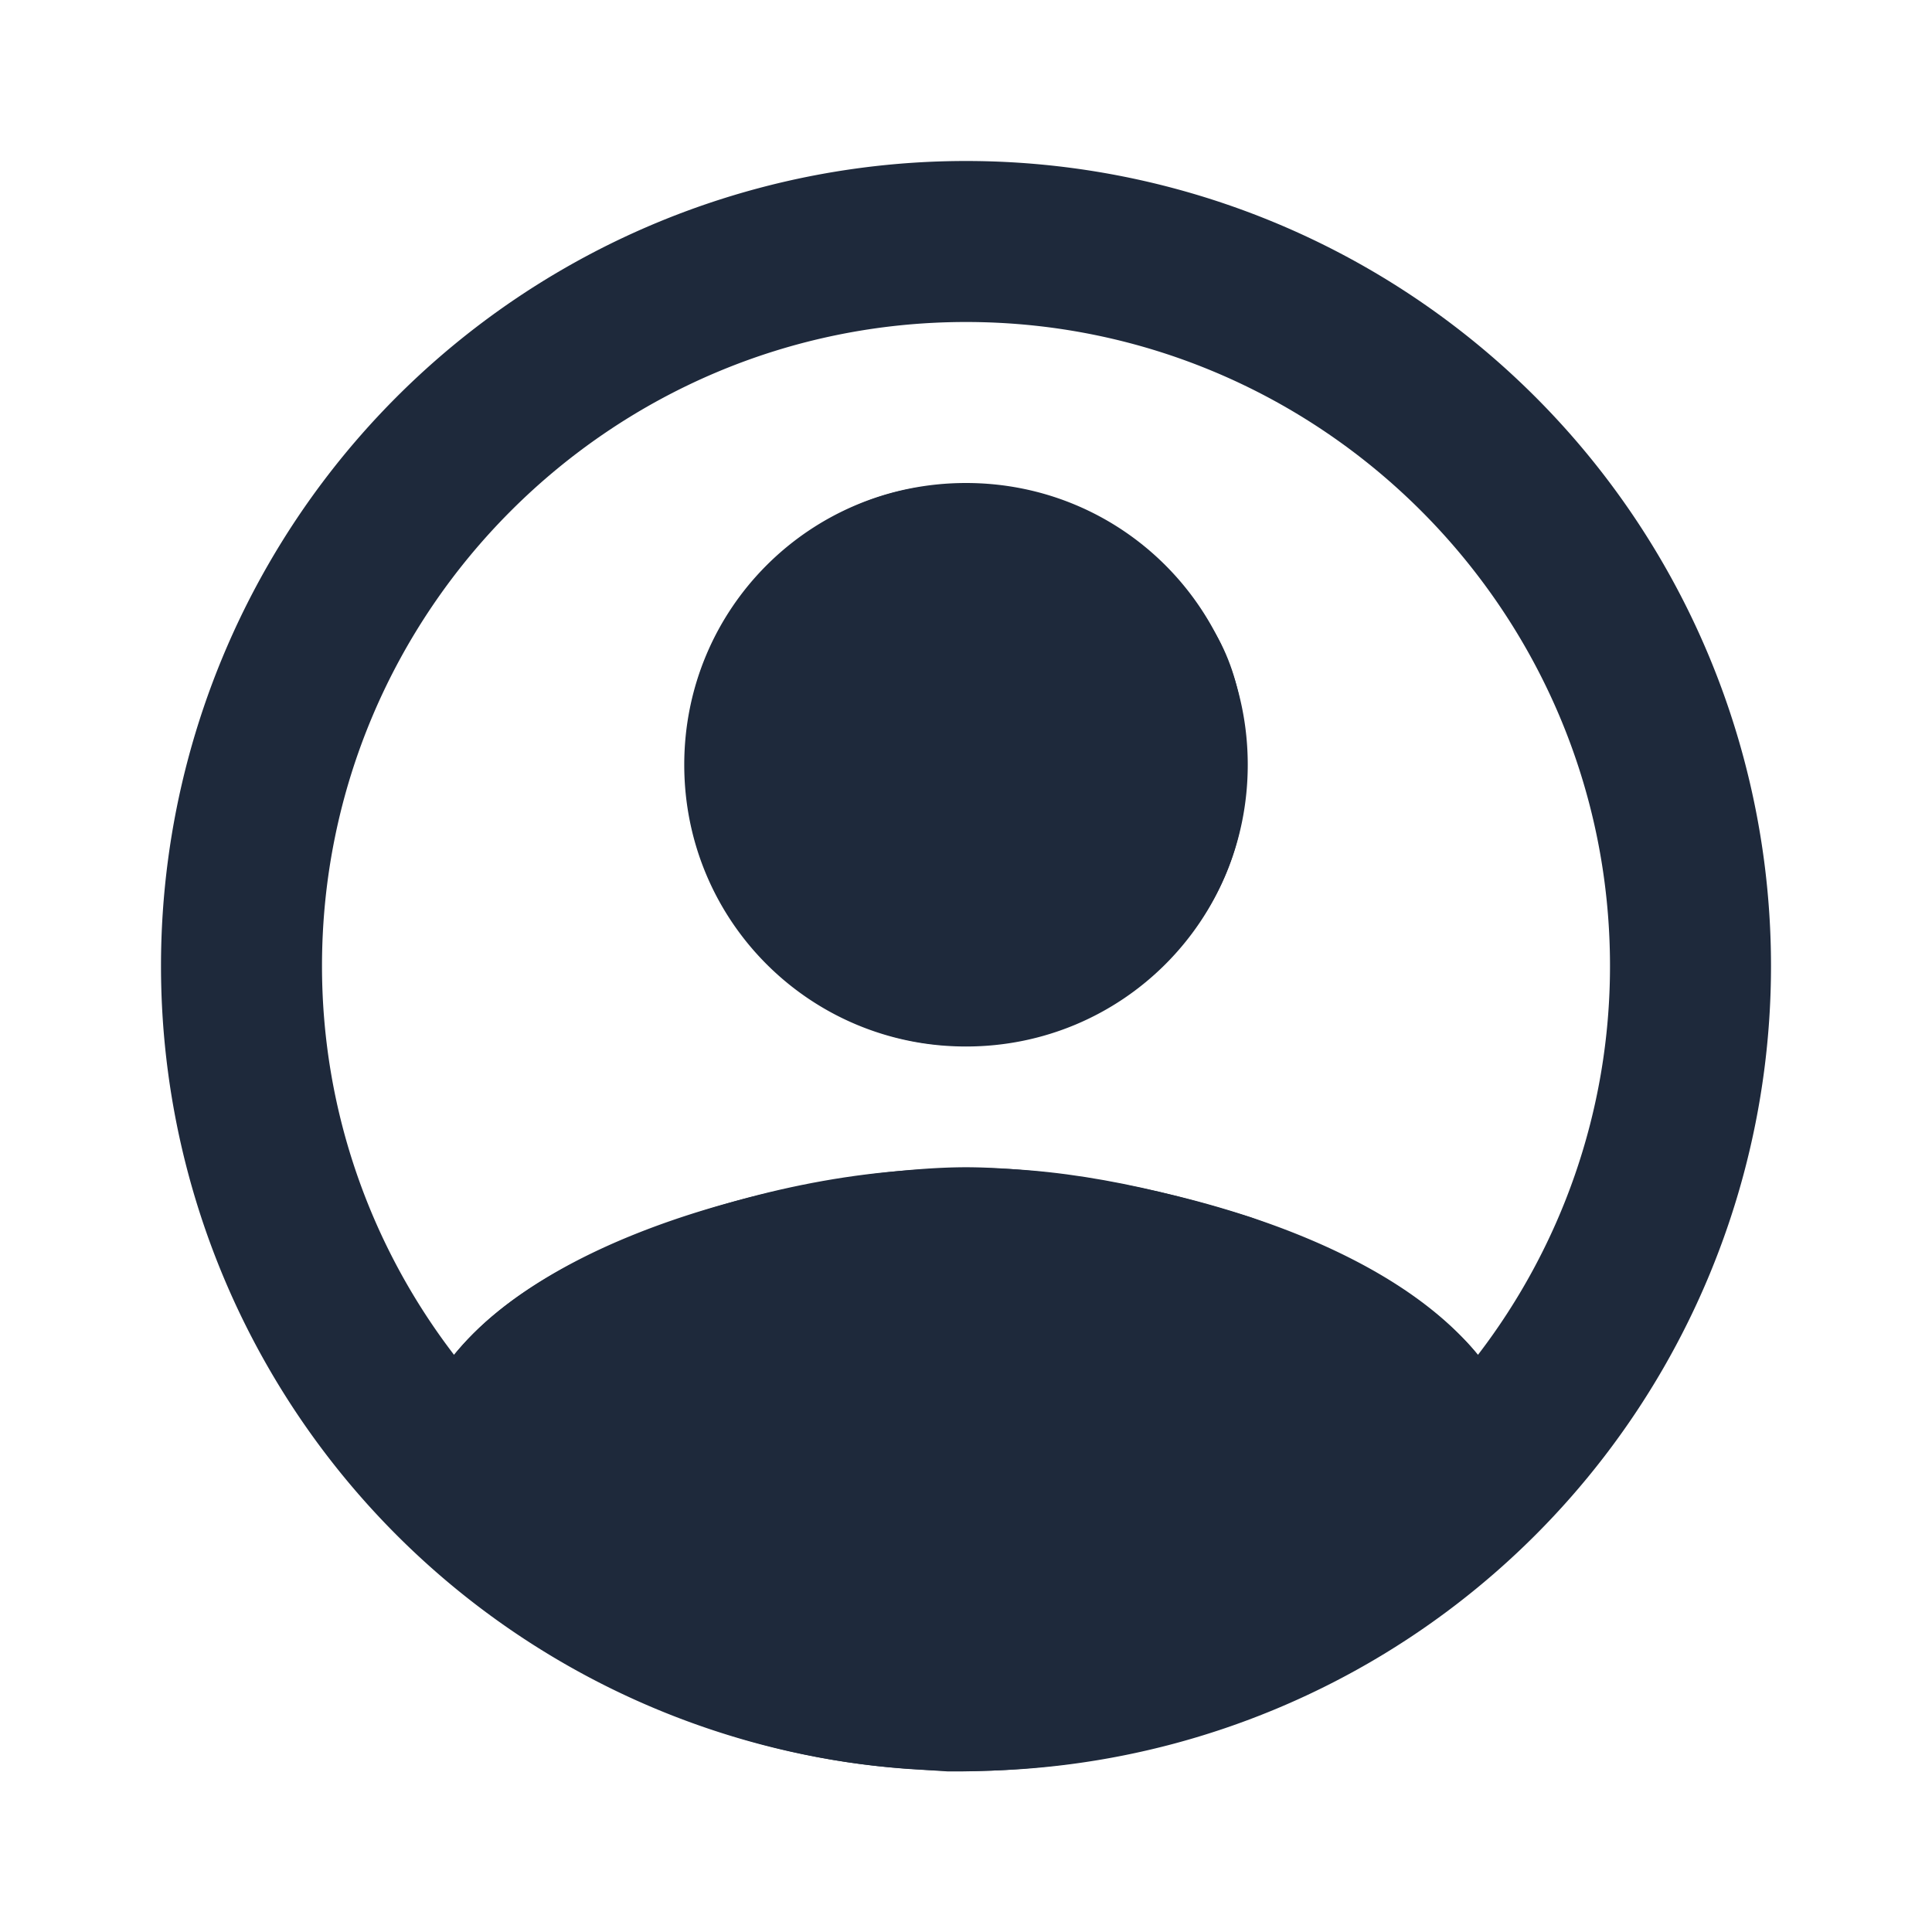 <?xml version="1.0" encoding="UTF-8" standalone="no"?>
<svg xmlns:dc="http://purl.org/dc/elements/1.1/" xmlns:cc="http://creativecommons.org/ns#"
	xmlns:rdf="http://www.w3.org/1999/02/22-rdf-syntax-ns#" xmlns:svg="http://www.w3.org/2000/svg"
	xmlns="http://www.w3.org/2000/svg" xmlns:sodipodi="http://sodipodi.sourceforge.net/DTD/sodipodi-0.dtd" width="24"
	height="24" viewBox="0 0 24 24" id="svg4" sodipodi:docname="account-circle-outline.svg">
	<path
		style="opacity:1;fill:#1e293b;fill-opacity:1"
		d="M12,2A10,10 0 0,0 2,12A10,10 0 0,0 12,22A10,10 0 0,0 22,12A10,10 0 0,0 12,2M7.07,18.28C7.5,17.38 10.12,16.5 12,16.5C13.88,16.5 16.5,17.38 16.93,18.28C15.57,19.36 13.86,20 12,20C10.14,20 8.43,19.36 7.07,18.28M18.36,16.83C16.93,15.09 13.46,14.5 12,14.5C10.54,14.5 7.07,15.09 5.64,16.83C4.62,15.5 4,13.82 4,12C4,7.59 7.59,4 12,4C16.41,4 20,7.59 20,12C20,13.82 19.38,15.5 18.36,16.83M12,6C10.06,6 8.5,7.56 8.5,9.5C8.5,11.44 10.06,13 12,13C13.94,13 15.5,11.44 15.5,9.5C15.5,7.56 13.94,6 12,6M12,11A1.5,1.5 0 0,1 10.5,9.5A1.5,1.5 0 0,1 12,8A1.5,1.5 0 0,1 13.5,9.5A1.5,1.5 0 0,1 12,11Z"
		id="path2" />
	<path
		style="opacity:1;fill:#1e293b;fill-opacity:1;stroke:#1e293b;stroke-width:0.036;stroke-miterlimit:4;stroke-dasharray:none;stroke-opacity:1"
		d="m 11.991,6.045 c -0.984,-0.054 -1.934,0.421 -2.577,1.149 -1.049,1.101 -1.177,2.915 -0.34,4.174 0.67,1.06 1.942,1.726 3.2,1.587 1.57,-0.085 3.006,-1.403 3.16,-2.978 0.053,-0.733 0.016,-1.509 -0.382,-2.151 C 14.456,6.75 13.237,5.98 11.991,6.045 Z"
		id="path12" />
	<path
		style="opacity:1;fill:#1e293b;fill-opacity:1;stroke:#1e293b;stroke-width:0.036;stroke-miterlimit:4;stroke-dasharray:none;stroke-opacity:1"
		d="m 11.848,14.533 c -1.455,0.015 -2.894,0.377 -4.23,0.94 -0.98,0.433 -1.997,1.068 -2.393,2.117 -0.309,0.873 0.061,1.899 0.828,2.407 1.553,1.147 3.427,1.864 5.36,1.965 0.234,0.018 0.227,0.016 0.358,0.025 1.941,0.017 3.895,-0.498 5.531,-1.556 0.623,-0.374 1.279,-0.835 1.482,-1.574 0.258,-0.818 -0.08,-1.714 -0.691,-2.284 -0.71,-0.695 -1.645,-1.102 -2.566,-1.435 -1.191,-0.374 -2.424,-0.65 -3.68,-0.605 z"
		id="path14" />
</svg>
